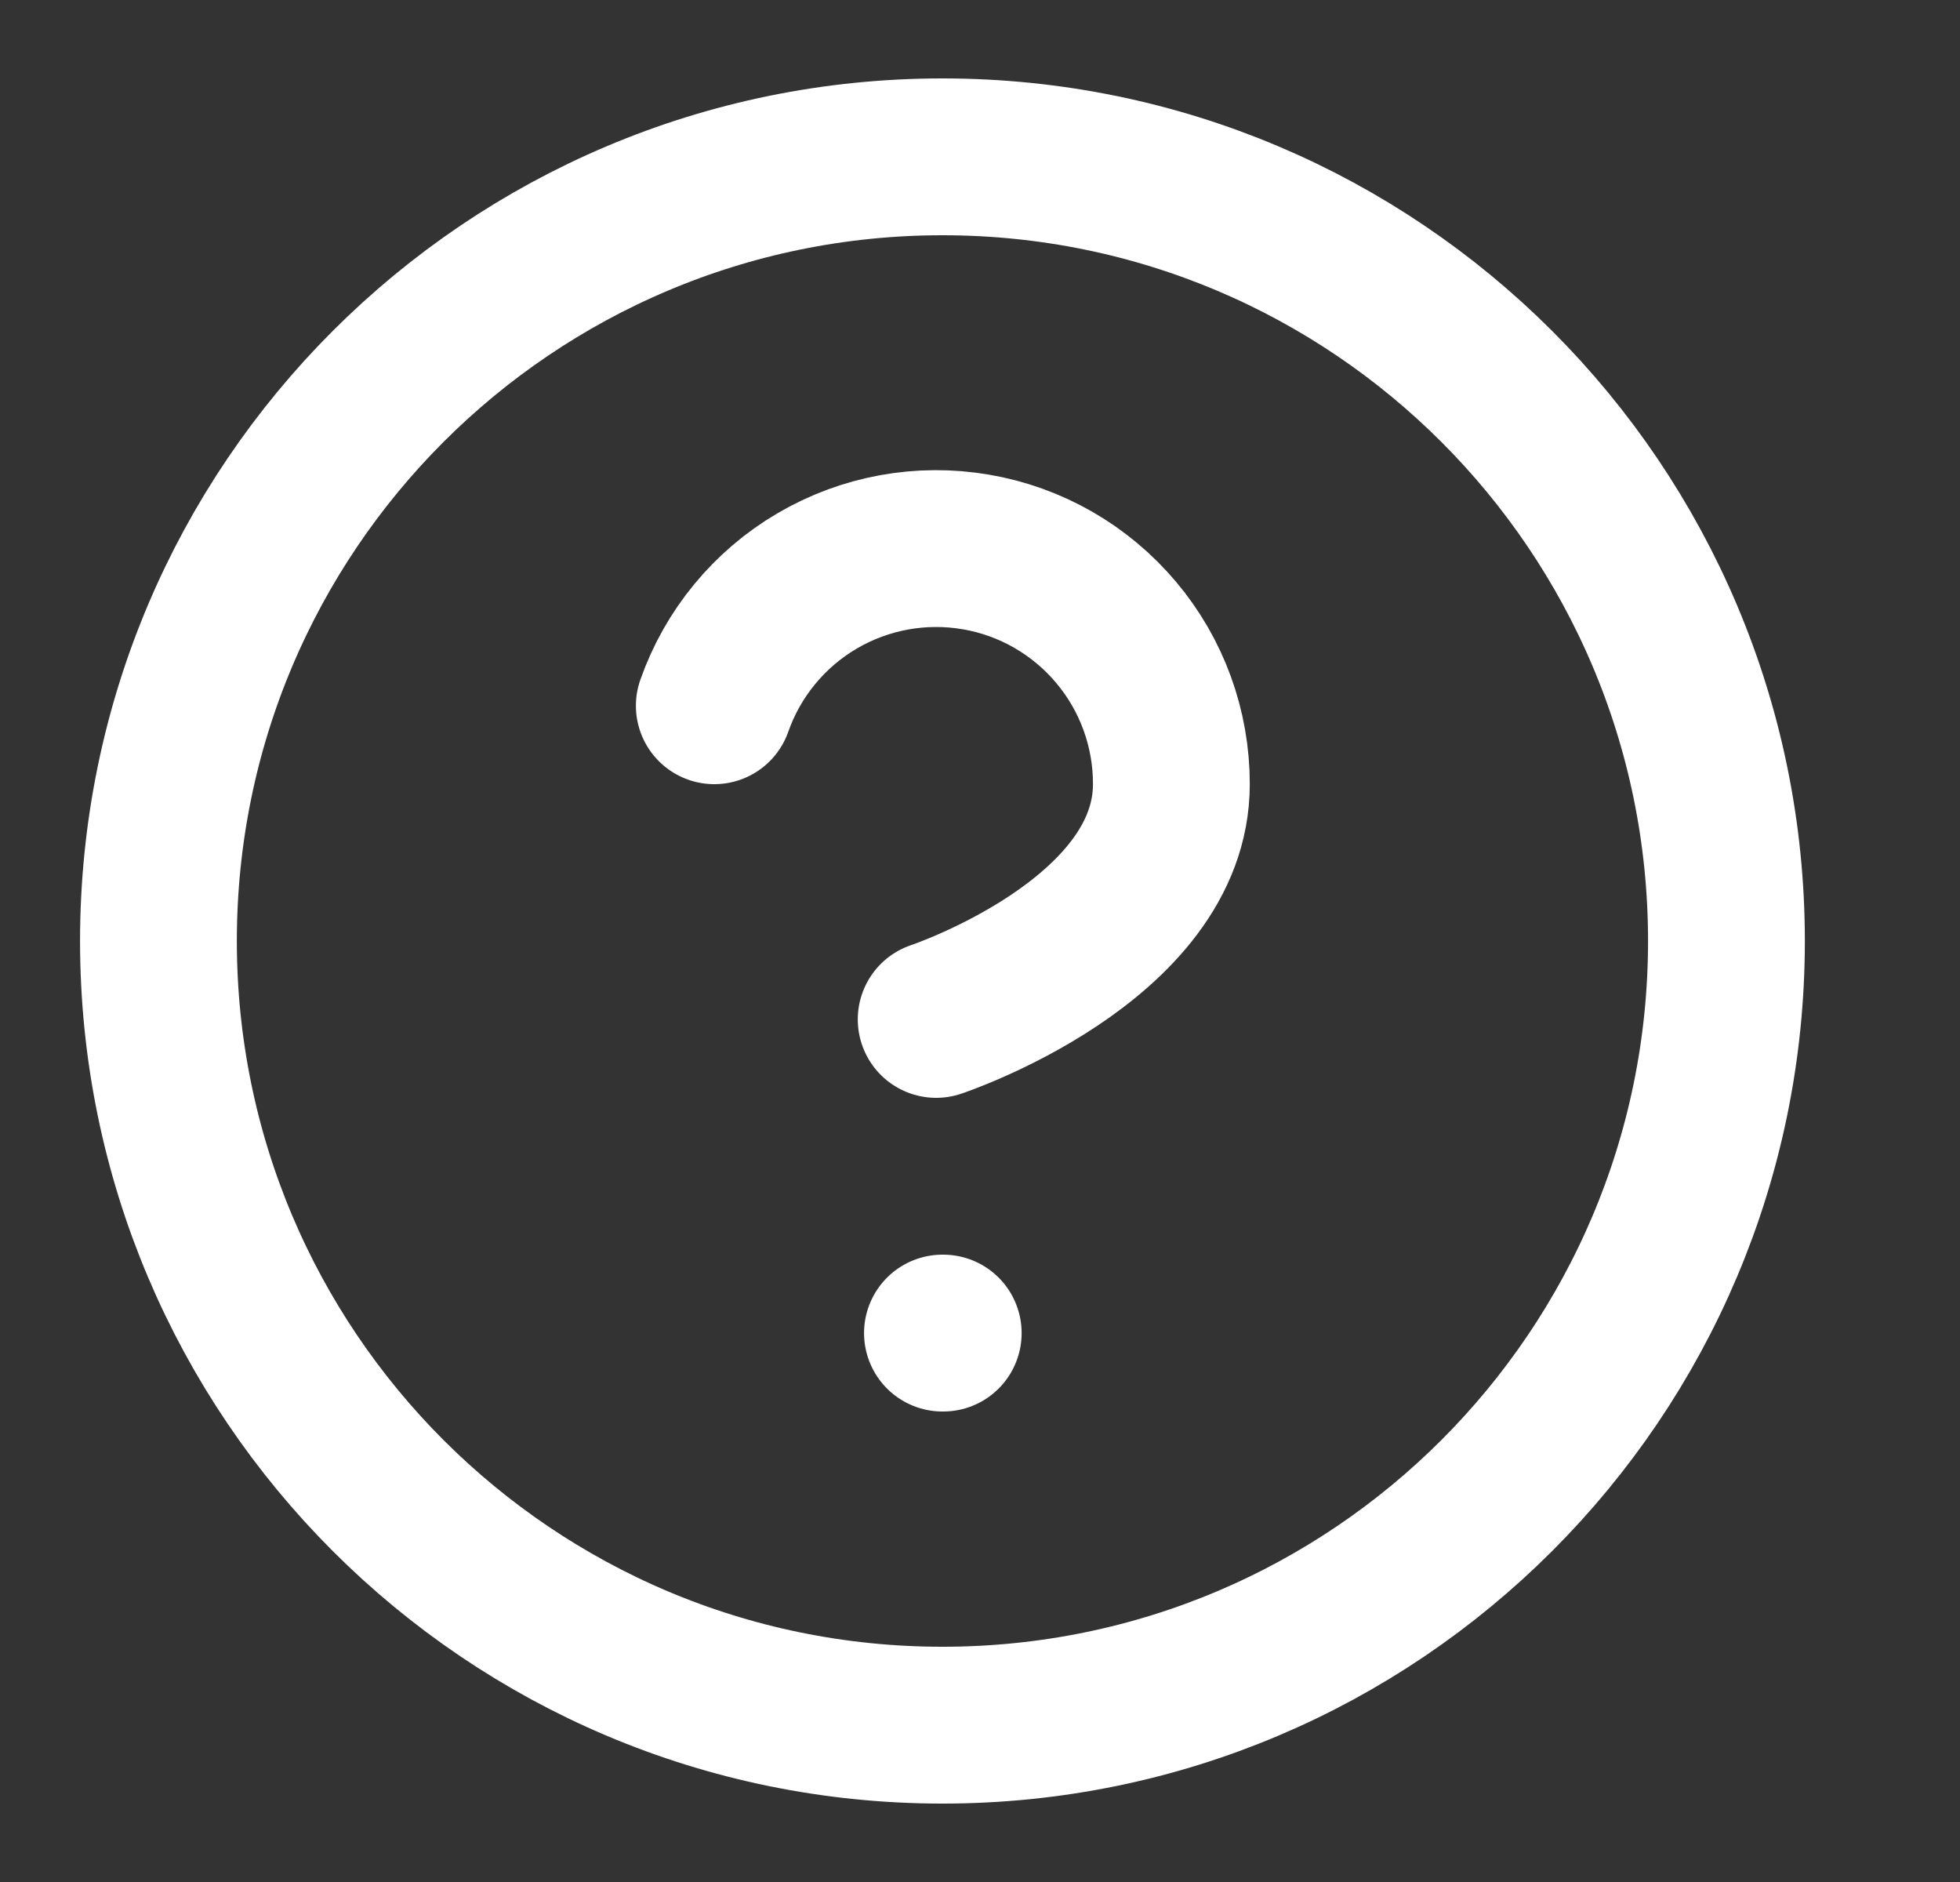 <svg width="25" height="24" viewBox="0 0 25 24" fill="none" xmlns="http://www.w3.org/2000/svg">
<rect x="0" y="0" width="25" height="24" fill="#333333" stroke="none"/>
<path d="M9.111 9C9.346 8.332 9.81 7.768 10.421 7.409C11.032 7.05 11.75 6.919 12.448 7.039C13.147 7.158 13.78 7.522 14.236 8.064C14.693 8.606 14.942 9.292 14.941 10C14.941 12 11.941 13 11.941 13M12.021 17H12.031M22.021 12C22.021 17.523 17.544 22 12.021 22C6.498 22 2.021 17.523 2.021 12C2.021 6.477 6.498 2 12.021 2C17.544 2 22.021 6.477 22.021 12Z" stroke="white" stroke-width="2" stroke-linecap="round" stroke-linejoin="round"/>
</svg>
